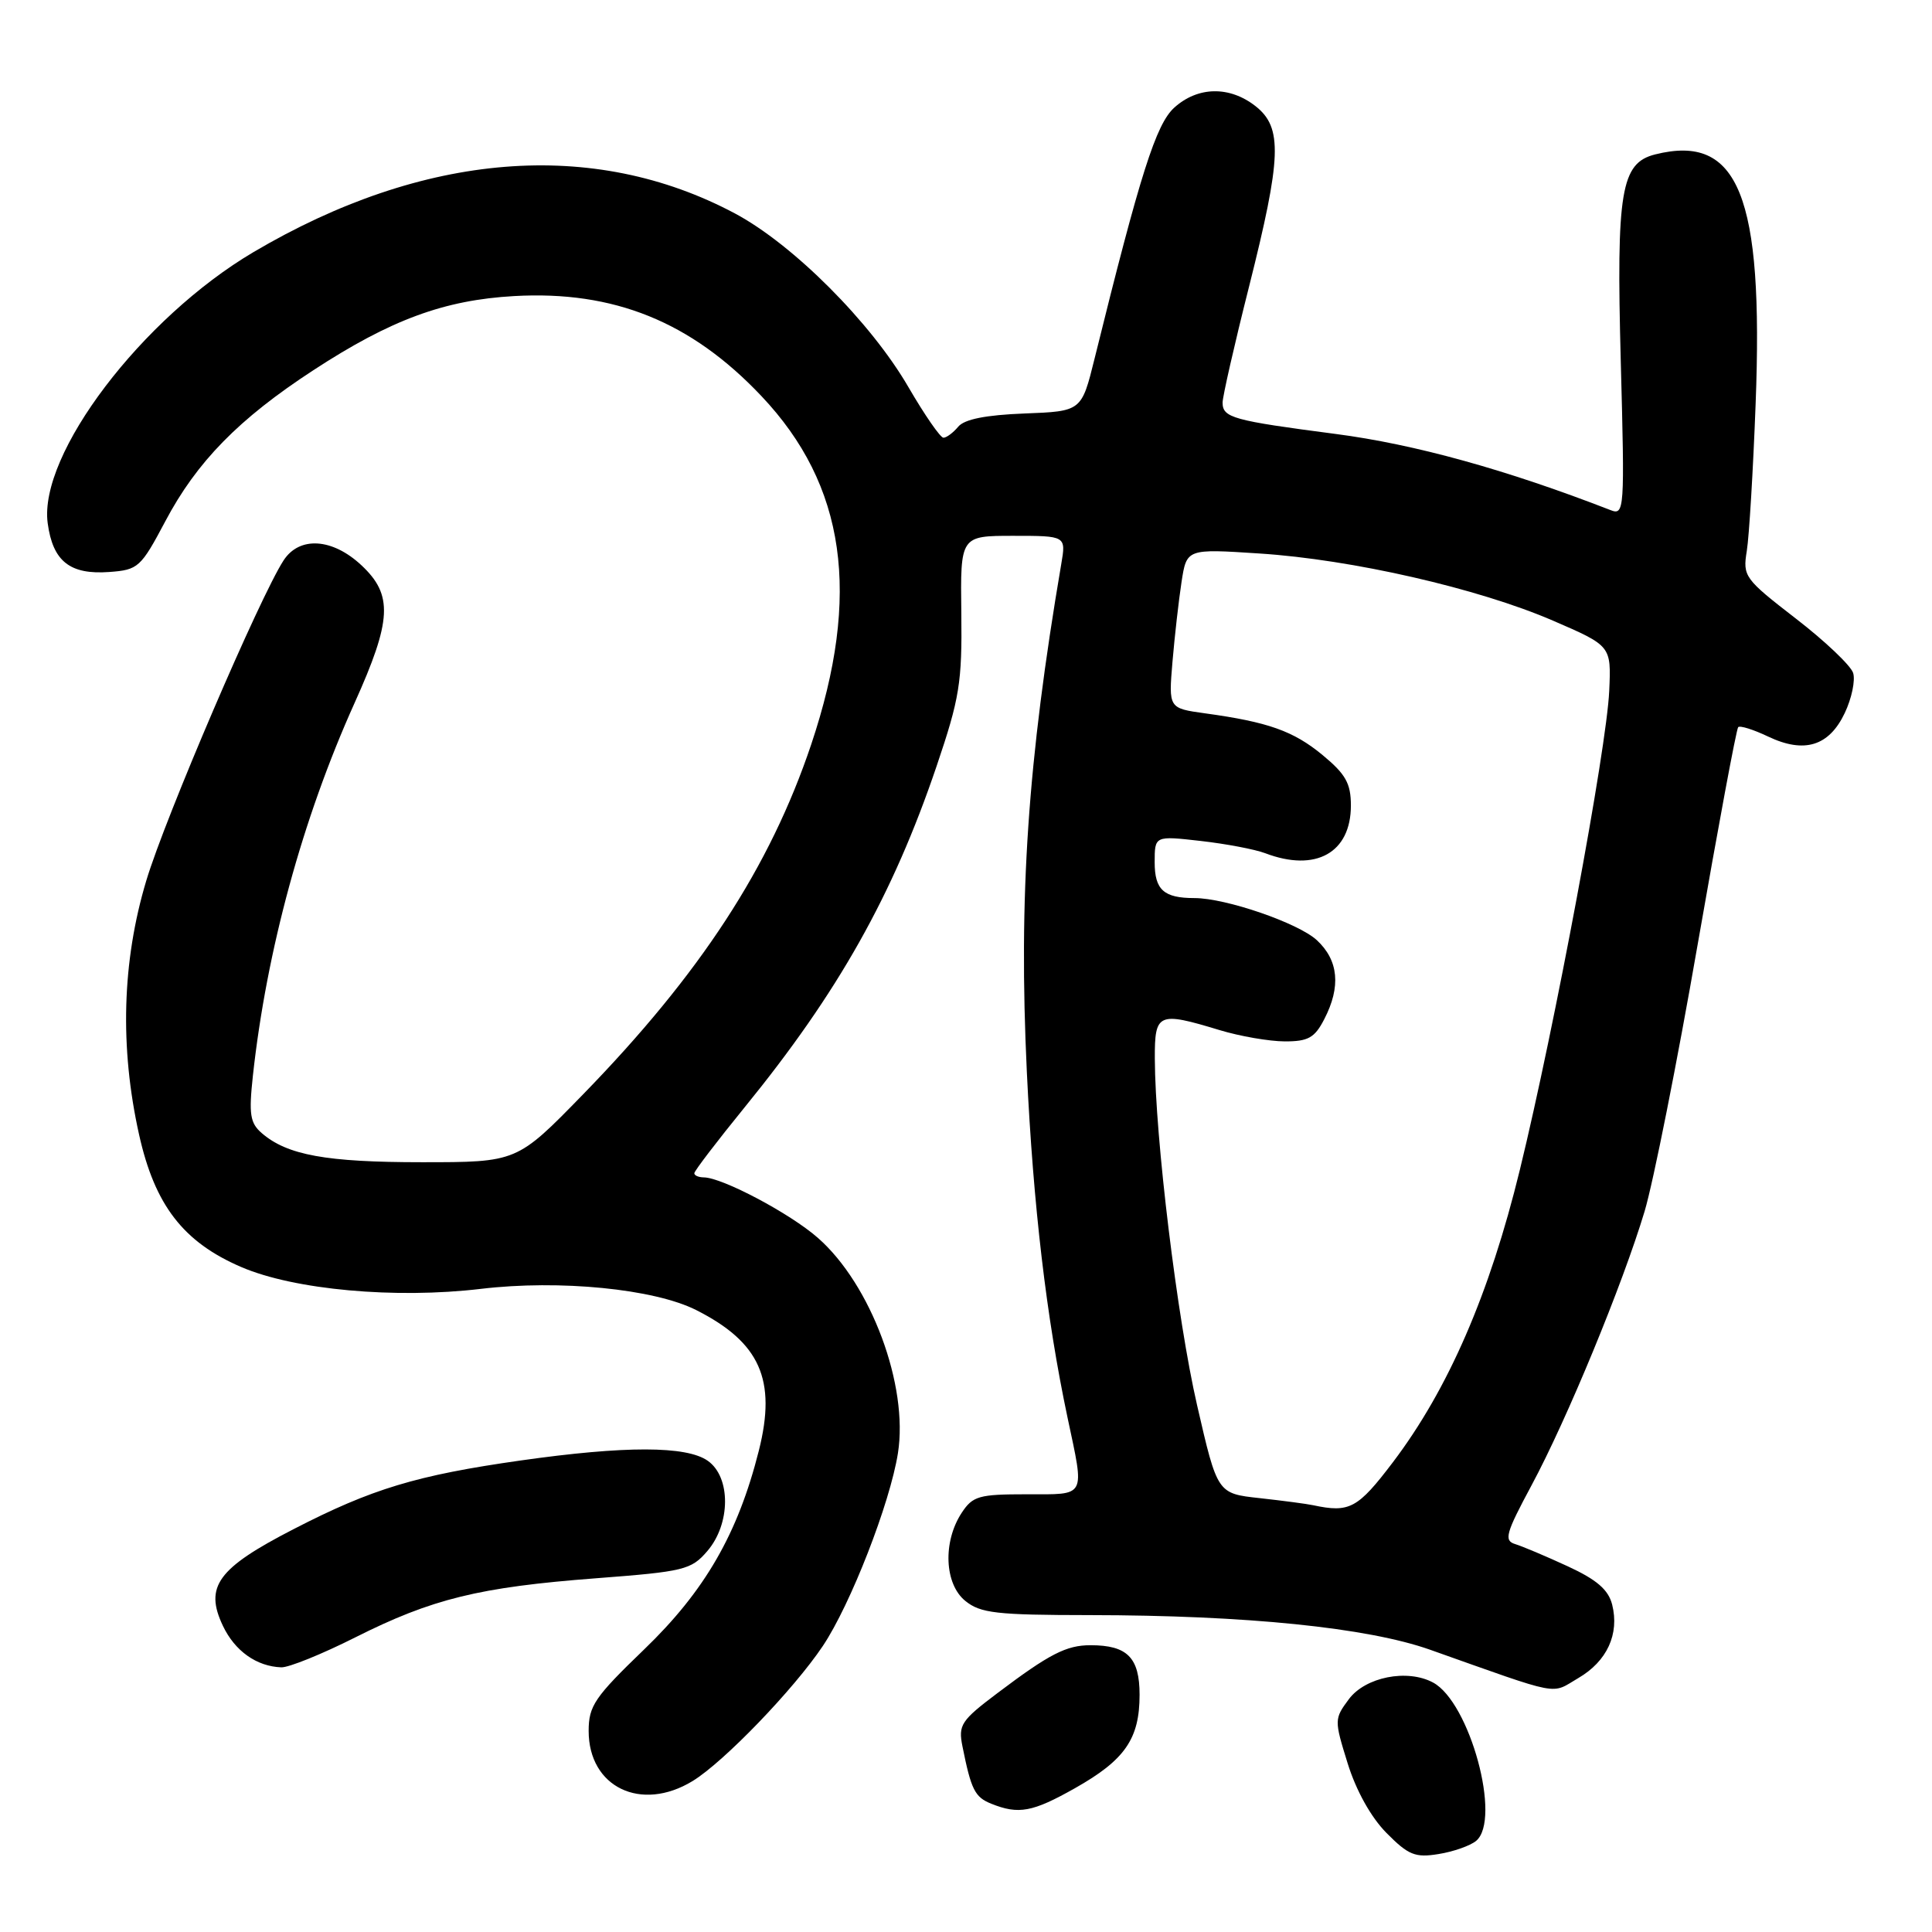 <?xml version="1.0" encoding="UTF-8" standalone="no"?>
<!DOCTYPE svg PUBLIC "-//W3C//DTD SVG 1.1//EN" "http://www.w3.org/Graphics/SVG/1.1/DTD/svg11.dtd" >
<svg xmlns="http://www.w3.org/2000/svg" xmlns:xlink="http://www.w3.org/1999/xlink" version="1.1" viewBox="0 0 256 256">
 <g >
 <path fill="currentColor"
d=" M 195.59 243.93 C 198.99 241.10 194.76 225.55 189.88 222.94 C 186.46 221.11 180.92 222.21 178.73 225.15 C 176.79 227.76 176.79 227.92 178.57 233.65 C 179.69 237.26 181.66 240.80 183.72 242.88 C 186.62 245.81 187.52 246.18 190.62 245.67 C 192.58 245.36 194.81 244.57 195.59 243.93 Z  M 142.43 236.95 C 149.06 233.21 151.00 230.41 151.00 224.57 C 151.00 219.64 149.38 218.00 144.50 218.00 C 141.30 218.00 139.07 219.14 132.20 224.32 C 127.34 227.98 126.96 228.56 127.53 231.40 C 128.68 237.15 129.17 238.13 131.34 239.00 C 134.97 240.46 136.81 240.12 142.43 236.95 Z  M 91.77 236.00 C 95.90 233.48 105.17 223.86 109.03 218.10 C 112.71 212.60 117.93 199.19 118.98 192.56 C 120.40 183.60 115.42 170.21 108.38 164.03 C 104.70 160.79 95.71 156.03 93.25 156.01 C 92.56 156.00 92.00 155.76 92.00 155.46 C 92.00 155.16 95.01 151.22 98.68 146.71 C 111.07 131.49 118.30 118.64 124.11 101.50 C 127.15 92.52 127.49 90.45 127.38 81.25 C 127.25 71.00 127.25 71.00 134.26 71.00 C 141.26 71.00 141.26 71.00 140.62 74.75 C 136.17 100.90 134.96 118.77 136.06 142.00 C 136.91 159.76 138.65 174.59 141.45 187.82 C 143.73 198.57 144.03 198.00 136.02 198.00 C 129.70 198.00 128.89 198.23 127.42 200.47 C 124.91 204.31 125.14 209.89 127.91 212.13 C 129.92 213.76 132.04 214.00 144.36 214.01 C 165.14 214.03 181.19 215.66 189.50 218.60 C 207.20 224.87 205.41 224.53 209.14 222.35 C 212.94 220.13 214.60 216.53 213.62 212.62 C 213.12 210.65 211.59 209.32 207.73 207.54 C 204.85 206.21 201.72 204.89 200.77 204.60 C 199.25 204.14 199.51 203.19 202.95 196.79 C 207.64 188.06 215.01 170.19 217.92 160.50 C 219.07 156.65 222.24 140.74 224.95 125.14 C 227.67 109.54 230.08 96.58 230.32 96.35 C 230.56 96.11 232.34 96.67 234.27 97.59 C 239.07 99.88 242.35 98.88 244.44 94.48 C 245.36 92.54 245.86 90.15 245.55 89.17 C 245.24 88.19 241.82 84.94 237.94 81.95 C 231.15 76.70 230.91 76.37 231.46 73.00 C 231.77 71.08 232.30 62.30 232.63 53.50 C 233.69 25.94 230.36 17.69 219.32 20.46 C 214.78 21.60 214.16 25.34 214.76 47.87 C 215.29 67.69 215.25 68.31 213.40 67.59 C 199.63 62.24 187.44 58.86 176.97 57.50 C 163.34 55.72 162.00 55.35 162.00 53.34 C 162.00 52.55 163.57 45.64 165.50 38.00 C 169.82 20.83 169.97 16.91 166.37 14.07 C 162.93 11.37 158.73 11.44 155.61 14.25 C 153.18 16.44 151.10 22.98 145.04 47.50 C 143.31 54.50 143.31 54.50 135.74 54.79 C 130.62 54.99 127.79 55.55 126.97 56.54 C 126.30 57.34 125.42 58.00 125.01 58.00 C 124.60 58.00 122.52 54.99 120.38 51.31 C 115.39 42.70 105.07 32.38 97.38 28.28 C 78.61 18.29 56.13 20.10 33.58 33.41 C 18.80 42.15 5.09 60.20 6.32 69.33 C 7.00 74.38 9.27 76.18 14.50 75.79 C 18.31 75.51 18.66 75.19 21.90 69.08 C 26.07 61.19 31.64 55.50 41.53 49.05 C 51.76 42.37 58.86 39.75 68.15 39.23 C 81.34 38.49 91.58 42.63 100.89 52.48 C 112.07 64.29 114.14 78.81 107.49 98.64 C 102.03 114.89 92.79 129.06 77.22 145.05 C 68.50 154.00 68.50 154.00 55.90 154.00 C 43.23 154.00 38.05 153.06 34.68 150.14 C 33.13 148.80 32.96 147.64 33.51 142.53 C 35.32 125.96 40.08 108.48 46.96 93.20 C 51.93 82.17 52.10 78.83 47.89 74.90 C 44.04 71.30 39.68 71.03 37.58 74.25 C 34.45 79.05 21.88 108.35 19.38 116.70 C 16.17 127.39 15.85 138.77 18.43 150.35 C 20.51 159.69 24.29 164.59 31.97 167.89 C 38.99 170.91 52.38 172.13 63.73 170.78 C 74.16 169.54 86.68 170.78 92.25 173.59 C 100.71 177.87 102.92 182.82 100.55 192.22 C 97.77 203.24 93.40 210.81 85.34 218.57 C 78.80 224.87 78.00 226.04 78.00 229.36 C 78.00 236.81 84.94 240.16 91.77 236.00 Z  M 47.06 216.97 C 57.26 211.84 63.49 210.31 78.97 209.13 C 90.66 208.24 91.59 208.01 93.72 205.53 C 96.83 201.92 96.86 195.72 93.78 193.56 C 90.95 191.57 82.83 191.56 69.00 193.52 C 55.20 195.48 49.27 197.27 38.90 202.62 C 28.83 207.80 27.06 210.23 29.54 215.44 C 31.12 218.76 33.99 220.81 37.27 220.93 C 38.25 220.97 42.65 219.19 47.06 216.97 Z  M 174.00 199.45 C 173.18 199.27 169.98 198.85 166.91 198.51 C 161.31 197.90 161.31 197.90 158.62 186.20 C 155.99 174.77 153.06 150.74 153.02 140.25 C 153.00 134.22 153.45 134.02 161.59 136.49 C 164.29 137.31 168.18 137.98 170.22 137.99 C 173.34 138.00 174.20 137.52 175.47 135.05 C 177.70 130.75 177.37 127.25 174.49 124.58 C 172.04 122.31 162.43 119.00 158.27 119.00 C 154.21 119.00 153.00 117.91 153.00 114.26 C 153.00 110.74 153.00 110.74 159.09 111.43 C 162.44 111.81 166.30 112.54 167.66 113.06 C 174.34 115.60 179.00 113.00 179.00 106.74 C 179.00 103.80 178.31 102.58 175.25 100.05 C 171.39 96.86 168.04 95.67 159.67 94.52 C 154.84 93.85 154.84 93.85 155.36 87.68 C 155.65 84.28 156.19 79.52 156.56 77.11 C 157.24 72.71 157.24 72.71 166.87 73.34 C 179.13 74.13 195.88 77.96 205.78 82.24 C 213.50 85.58 213.50 85.58 213.23 91.54 C 212.90 99.17 205.99 136.18 201.39 155.00 C 197.37 171.48 191.90 184.07 184.57 193.75 C 179.91 199.89 178.82 200.48 174.00 199.45 Z "/>
</g>
</svg>